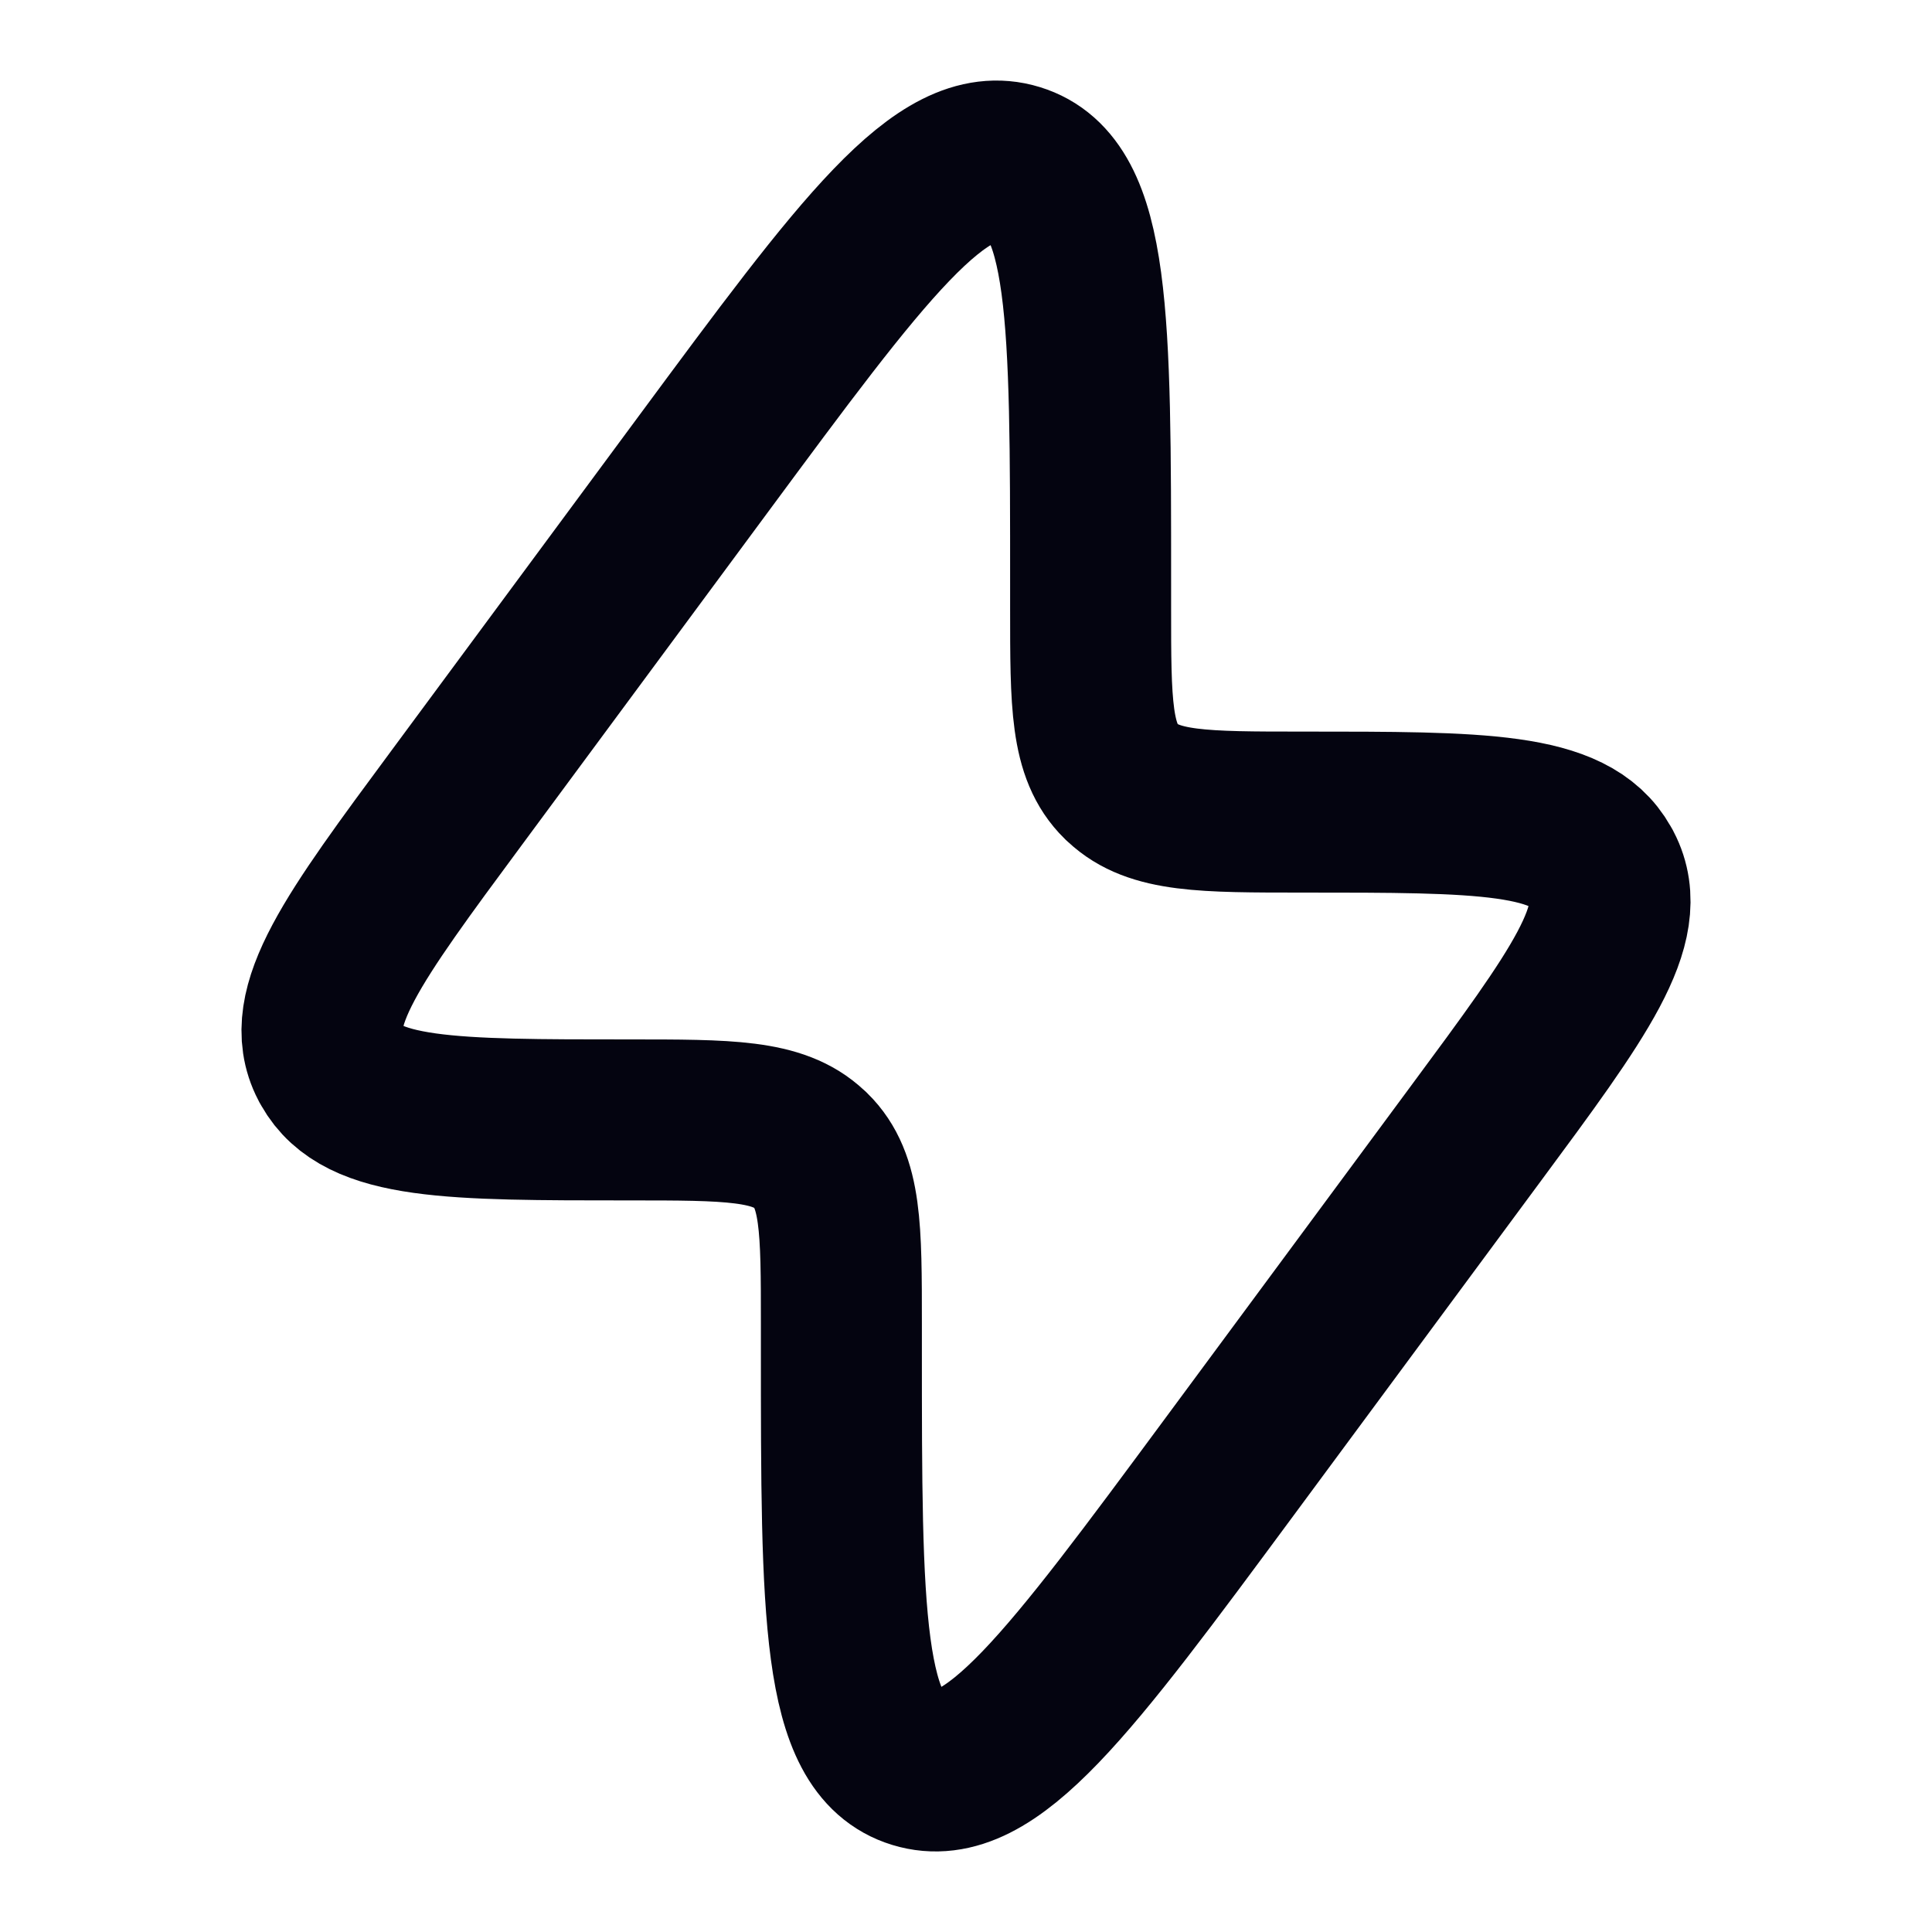 <svg width="12" height="12" viewBox="0 0 12 12" fill="none" xmlns="http://www.w3.org/2000/svg">
    <path d="M2.835 4.957L4.366 2.886C5.356 1.547 5.85 0.877 6.312 1.019C6.774 1.16 6.774 1.981 6.774 3.624V3.778C6.774 4.371 6.774 4.667 6.963 4.853L6.973 4.862C7.166 5.044 7.475 5.044 8.091 5.044C9.201 5.044 9.755 5.044 9.943 5.381C9.946 5.386 9.949 5.392 9.952 5.397C10.129 5.739 9.808 6.174 9.165 7.043L7.634 9.114C6.644 10.453 6.15 11.123 5.688 10.981C5.226 10.84 5.226 10.019 5.226 8.376L5.226 8.222C5.226 7.629 5.226 7.333 5.037 7.147L5.027 7.138C4.834 6.956 4.525 6.956 3.909 6.956C2.799 6.956 2.245 6.956 2.057 6.619C2.054 6.614 2.051 6.608 2.048 6.603C1.871 6.261 2.192 5.826 2.835 4.957Z" stroke="#040410"/>
    </svg>
    